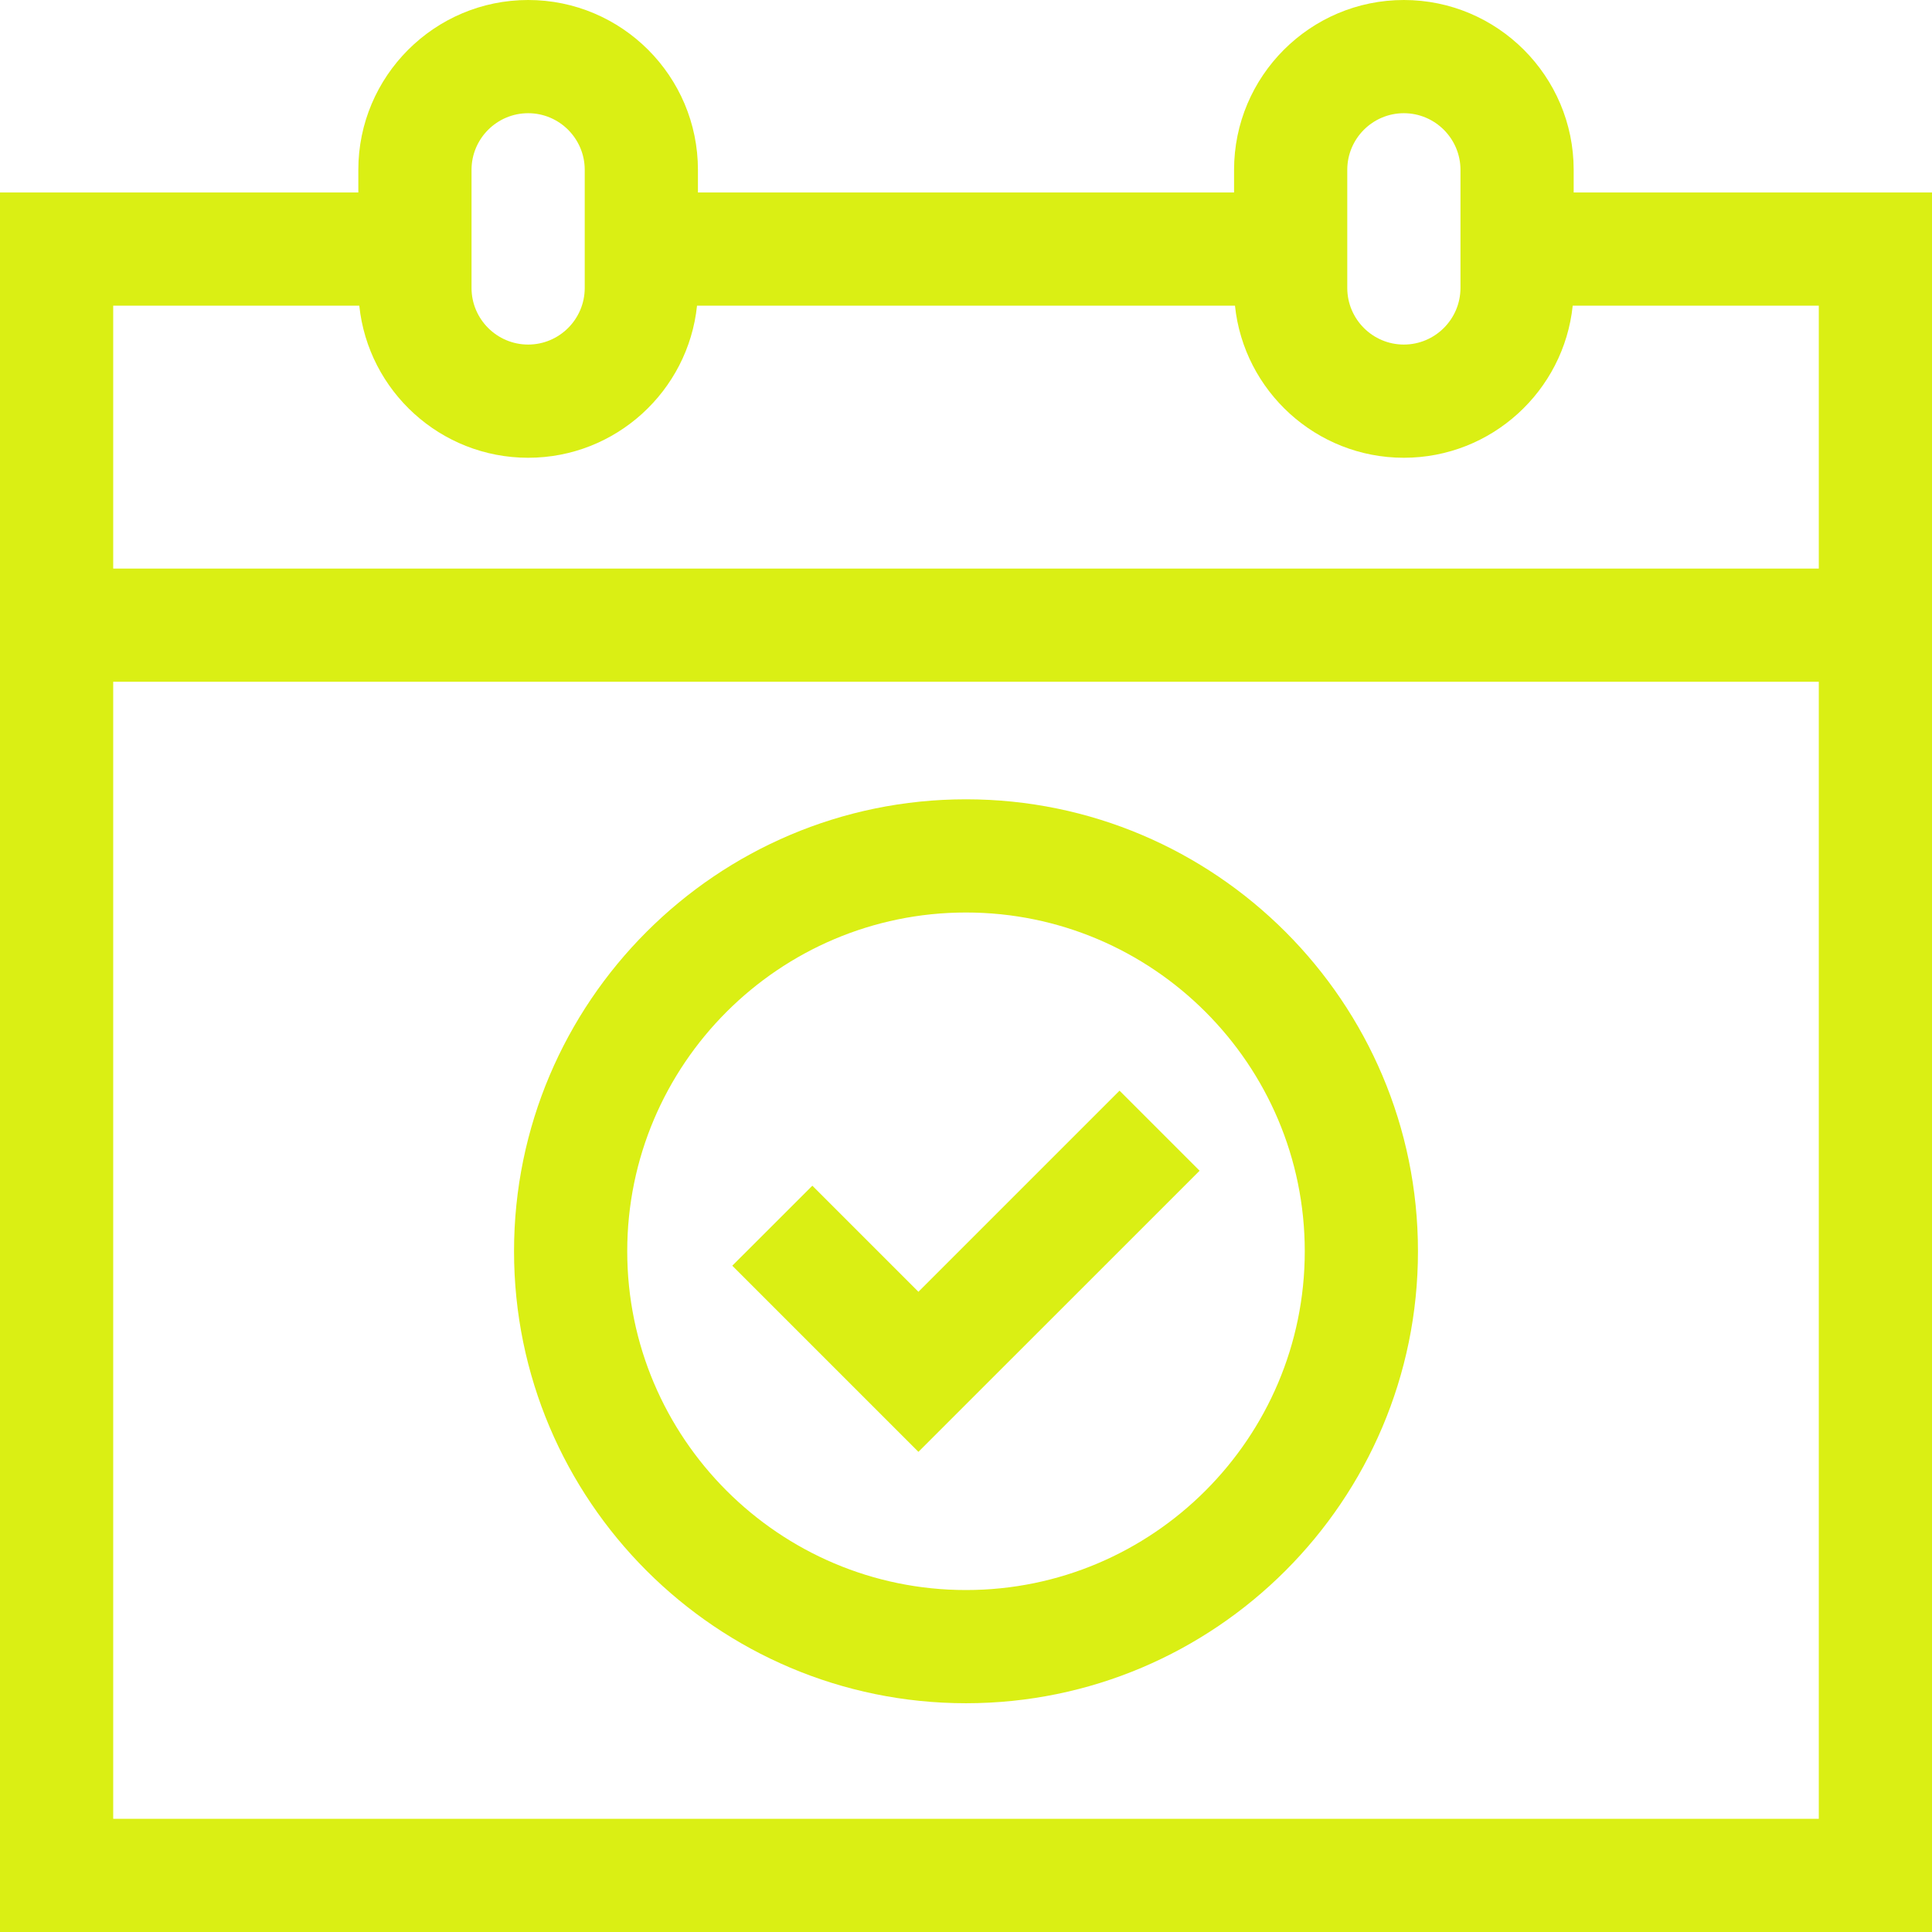 <svg width="32" height="32" viewBox="0 0 32 32" fill="none" xmlns="http://www.w3.org/2000/svg">
<g clip-path="url(#clip0_2702_13275)">
<path d="M26.065 3.188V2.813C26.065 1.262 24.803 0 23.252 0C21.701 0 20.44 1.262 20.44 2.813V3.188H11.56V2.813C11.56 1.262 10.299 0 8.748 0C7.197 0 5.935 1.262 5.935 2.813V3.188H0V32H32V3.188H26.065ZM22.315 2.813C22.315 2.296 22.735 1.875 23.252 1.875C23.769 1.875 24.19 2.296 24.19 2.813V4.769C24.19 5.286 23.769 5.707 23.252 5.707C22.735 5.707 22.315 5.286 22.315 4.769V2.813ZM7.81 2.813C7.81 2.296 8.231 1.875 8.748 1.875C9.265 1.875 9.685 2.296 9.685 2.813V4.769C9.685 5.286 9.265 5.707 8.748 5.707C8.231 5.707 7.81 5.286 7.81 4.769V2.813ZM5.951 5.063C6.098 6.476 7.296 7.582 8.748 7.582C10.2 7.582 11.398 6.476 11.545 5.063H20.455C20.602 6.476 21.8 7.582 23.252 7.582C24.704 7.582 25.902 6.476 26.049 5.063H30.125V9.417H1.875V5.063H5.951ZM1.875 30.125V11.292H30.125V30.125H1.875Z" fill="#DAEF14"/>
<path d="M16 13.239C11.872 13.239 8.514 16.597 8.514 20.725C8.514 24.853 11.872 28.211 16 28.211C20.128 28.211 23.486 24.853 23.486 20.725C23.486 16.597 20.128 13.239 16 13.239ZM16 26.336C12.906 26.336 10.389 23.819 10.389 20.725C10.389 17.631 12.906 15.114 16 15.114C19.094 15.114 21.611 17.631 21.611 20.725C21.611 23.819 19.094 26.336 16 26.336Z" fill="#DAEF14"/>
<path d="M15.212 21.396L13.455 19.639L12.129 20.964L15.212 24.047L19.869 19.391L18.543 18.065L15.212 21.396Z" fill="#DAEF14"/>
</g>
<defs>
<clipPath id="clip0_2702_13275">
<rect width="32" height="32" fill="white"/>
</clipPath>
</defs>
</svg>
